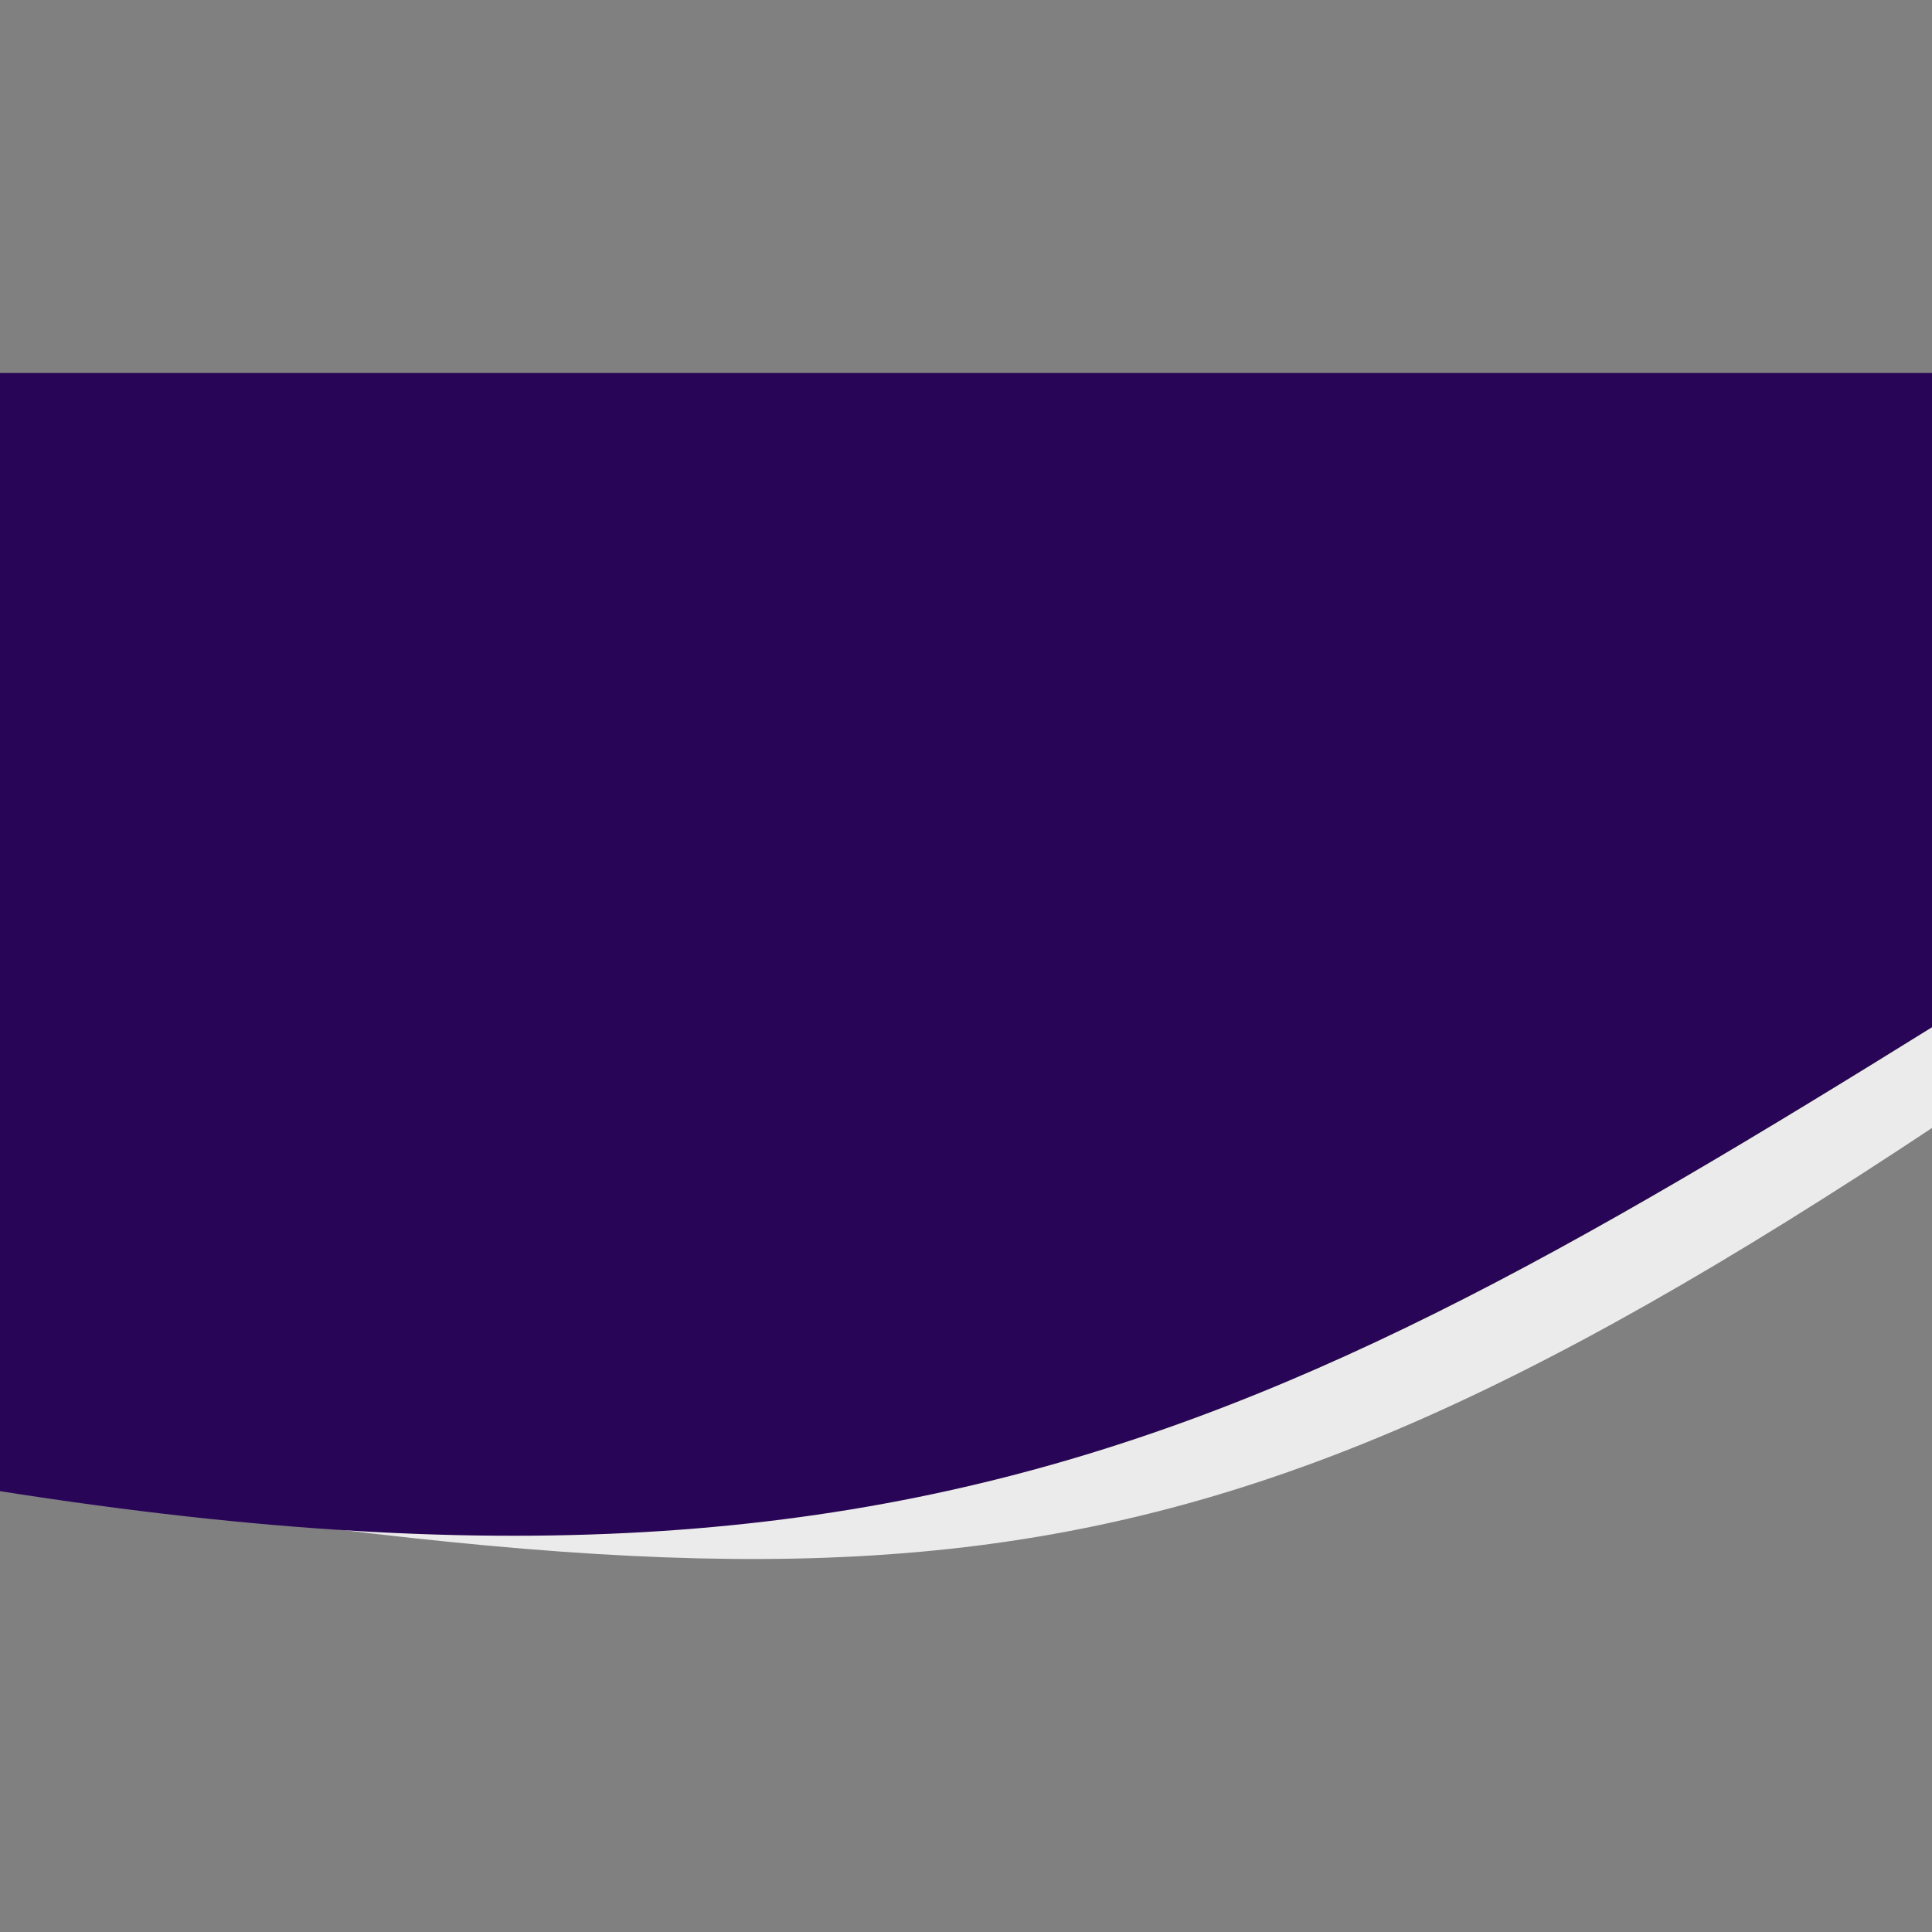 <?xml version="1.0" encoding="UTF-8" standalone="no" ?>
<!DOCTYPE svg PUBLIC "-//W3C//DTD SVG 1.1//EN" "http://www.w3.org/Graphics/SVG/1.1/DTD/svg11.dtd">
<svg xmlns="http://www.w3.org/2000/svg" xmlns:xlink="http://www.w3.org/1999/xlink" version="1.1" width="1080" height="1080" viewBox="0 0 1080 1080" xml:space="preserve">
<rect x="0" y="0" width="1080" height="1080" fill="#808080" stroke="none"/>
<desc>Created with Fabric.js 5.2.4</desc>
<defs>
</defs>
<g transform="matrix(1 0 0 1 540 540)" id="4159c56d-5522-40f5-a95f-df7e495c09fe"  >
</g>
<g transform="matrix(1 0 0 1 540 540)" id="0d3fa83c-4fa4-4637-b9ee-39178b0a9099"  >
<rect style="stroke: none; stroke-width: 1; stroke-dasharray: none; stroke-linecap: butt; stroke-dashoffset: 0; stroke-linejoin: miter; stroke-miterlimit: 4; fill: rgb(255,255,255); fill-rule: nonzero; opacity: 1; visibility: hidden;" vector-effect="non-scaling-stroke"  x="-540" y="-540" rx="0" ry="0" width="1080" height="1080" />
</g>
<g transform="matrix(1 0 0 1 486.74 540)"  >
<g style="" vector-effect="non-scaling-stroke"   >
		<g transform="matrix(1 0 0 1 0 16.5)"  >
<path style="stroke: none; stroke-width: 1; stroke-dasharray: none; stroke-linecap: butt; stroke-dashoffset: 0; stroke-linejoin: miter; stroke-miterlimit: 4; fill: rgb(235,235,235); fill-rule: nonzero; opacity: 1;" vector-effect="non-scaling-stroke"  transform=" translate(-640, -348)" d="M 0 33 L 1280 33 L 1280 390.635 C 796 720.331 646.5 698.379 0 595.973 L 0 33 Z" stroke-linecap="round" />
</g>
		<g transform="matrix(1 0 0 1 0 -6.5)"  >
<path style="stroke: none; stroke-width: 1; stroke-dasharray: none; stroke-linecap: butt; stroke-dashoffset: 0; stroke-linejoin: miter; stroke-miterlimit: 4; fill: rgb(41,5,87); fill-rule: nonzero; opacity: 1;" vector-effect="non-scaling-stroke"  transform=" translate(-640, -325)" d="M 0 0 L 1280 0 L 1280 336.637 C 853.648 602.763 636.205 729.715 0 596.774 L 0 0 Z" stroke-linecap="round" />
</g>
</g>
</g>
</svg>